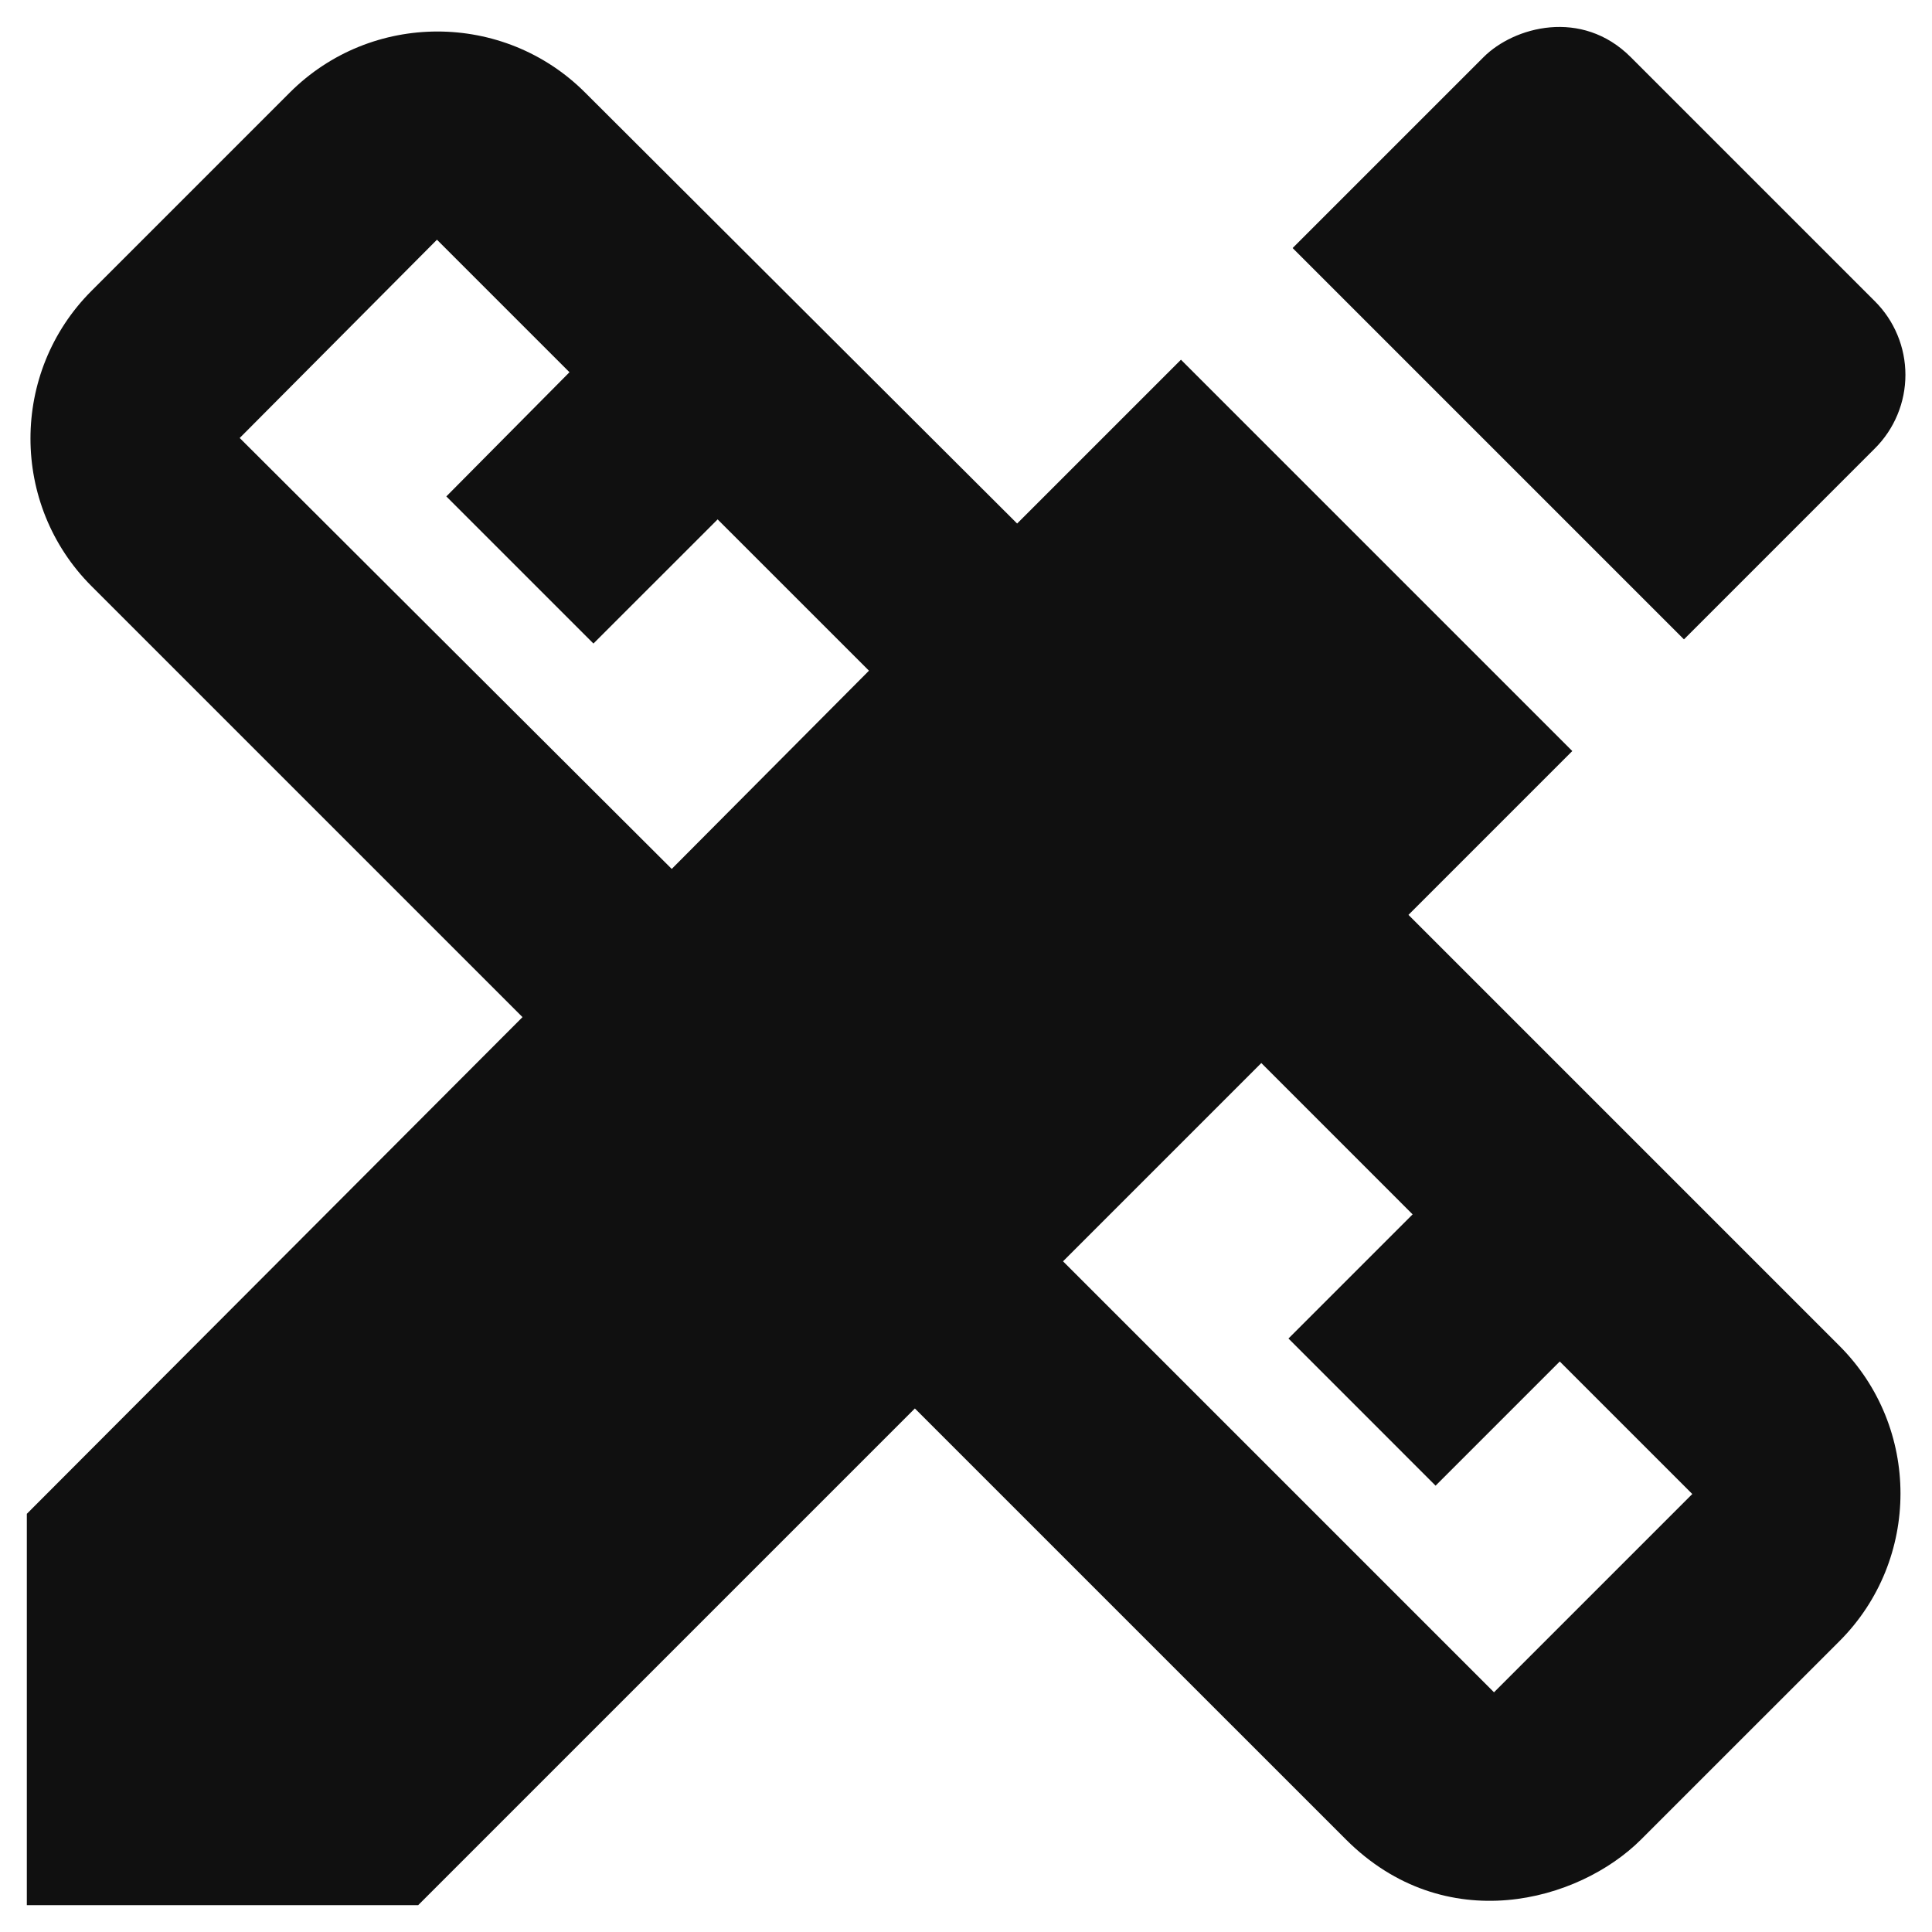 <svg width="54" height="54" viewBox="0 0 54 54" fill="none" xmlns="http://www.w3.org/2000/svg">
<path d="M39.367 25.571L43.946 20.992L33.008 10.054L28.429 14.633L16.354 2.587C14.079 0.312 10.375 0.312 8.1 2.587L2.558 8.129C0.283 10.404 0.283 14.108 2.558 16.383L14.604 28.429L0.75 42.312V53.25H11.688L25.571 39.367L37.617 51.412C40.388 54.183 44.121 53.162 45.871 51.412L51.413 45.871C53.688 43.596 53.688 39.892 51.413 37.617L39.367 25.571ZM18.775 24.287L6.7 12.242L12.213 6.7L15.917 10.404L12.475 13.875L16.587 17.987L20.058 14.517L24.288 18.746L18.775 24.287ZM41.758 47.3L29.712 35.254L35.254 29.712L39.483 33.942L36.013 37.412L40.125 41.525L43.596 38.054L47.3 41.758L41.758 47.3ZM52.404 12.533C52.675 12.263 52.889 11.943 53.035 11.59C53.182 11.237 53.257 10.859 53.257 10.477C53.257 10.095 53.182 9.717 53.035 9.364C52.889 9.011 52.675 8.691 52.404 8.421L45.579 1.596C44.208 0.225 42.312 0.75 41.467 1.596L36.129 6.933L47.067 17.871L52.404 12.533Z" fill="#101010"/>
</svg>
